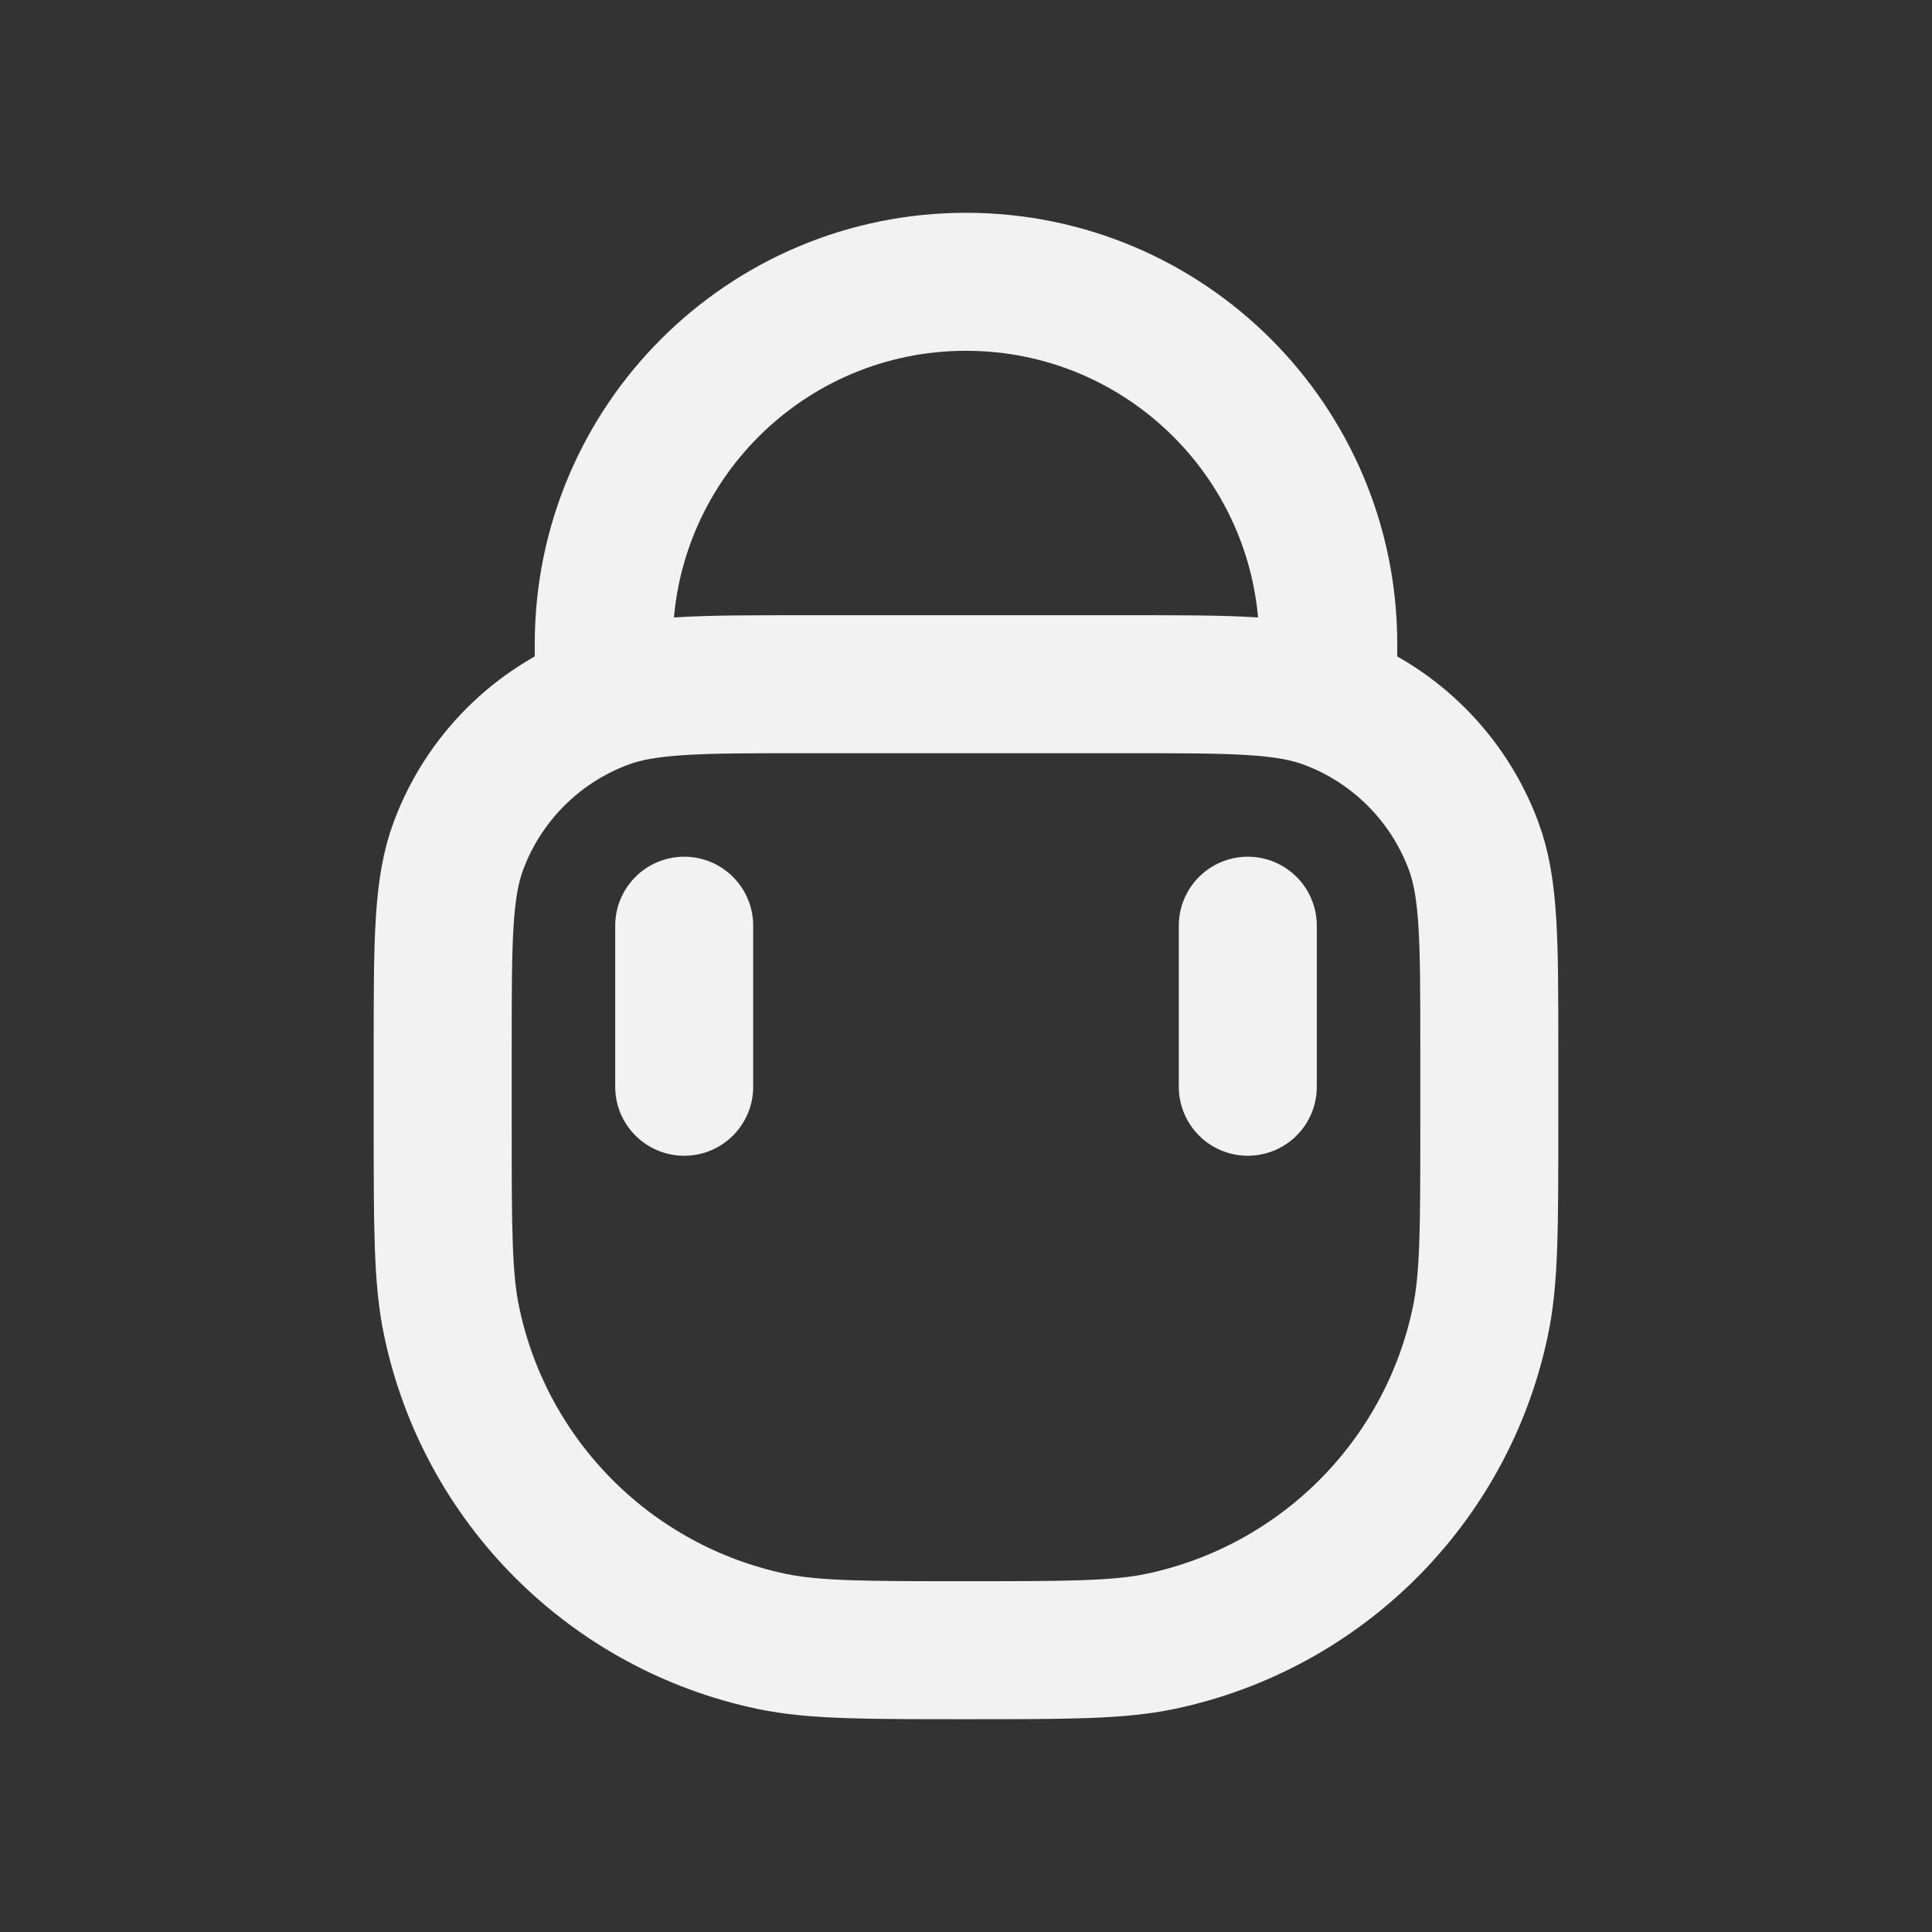 <svg width="14" height="14" viewBox="0 0 14 14" fill="none" xmlns="http://www.w3.org/2000/svg">
<rect x="0" y="0" width="14" height="14" fill="#333333" stroke="none"/>
<path d="M4.375 4.958L4.375 4.667C4.375 3.217 5.55 2.042 7 2.042V2.042C8.45 2.042 9.625 3.217 9.625 4.667L9.625 4.958" stroke="#F2F2F2" stroke-linecap="round"/>
<path d="M9.042 7.875V6.708" stroke="#F2F2F2" stroke-linecap="round"/>
<path d="M4.958 7.875V6.708" stroke="#F2F2F2" stroke-linecap="round"/>
<path d="M3.208 7.583C3.208 6.815 3.208 6.431 3.324 6.124C3.506 5.639 3.889 5.256 4.374 5.074C4.681 4.958 5.065 4.958 5.833 4.958H8.167C8.935 4.958 9.319 4.958 9.626 5.074C10.111 5.256 10.494 5.639 10.676 6.124C10.792 6.431 10.792 6.815 10.792 7.583V8.167C10.792 8.902 10.792 9.27 10.727 9.576C10.483 10.74 9.573 11.649 8.409 11.894C8.104 11.958 7.736 11.958 7 11.958V11.958C6.264 11.958 5.896 11.958 5.591 11.894C4.427 11.649 3.517 10.74 3.273 9.576C3.208 9.27 3.208 8.902 3.208 8.167V7.583Z" stroke="#F2F2F2"/>
</svg>
